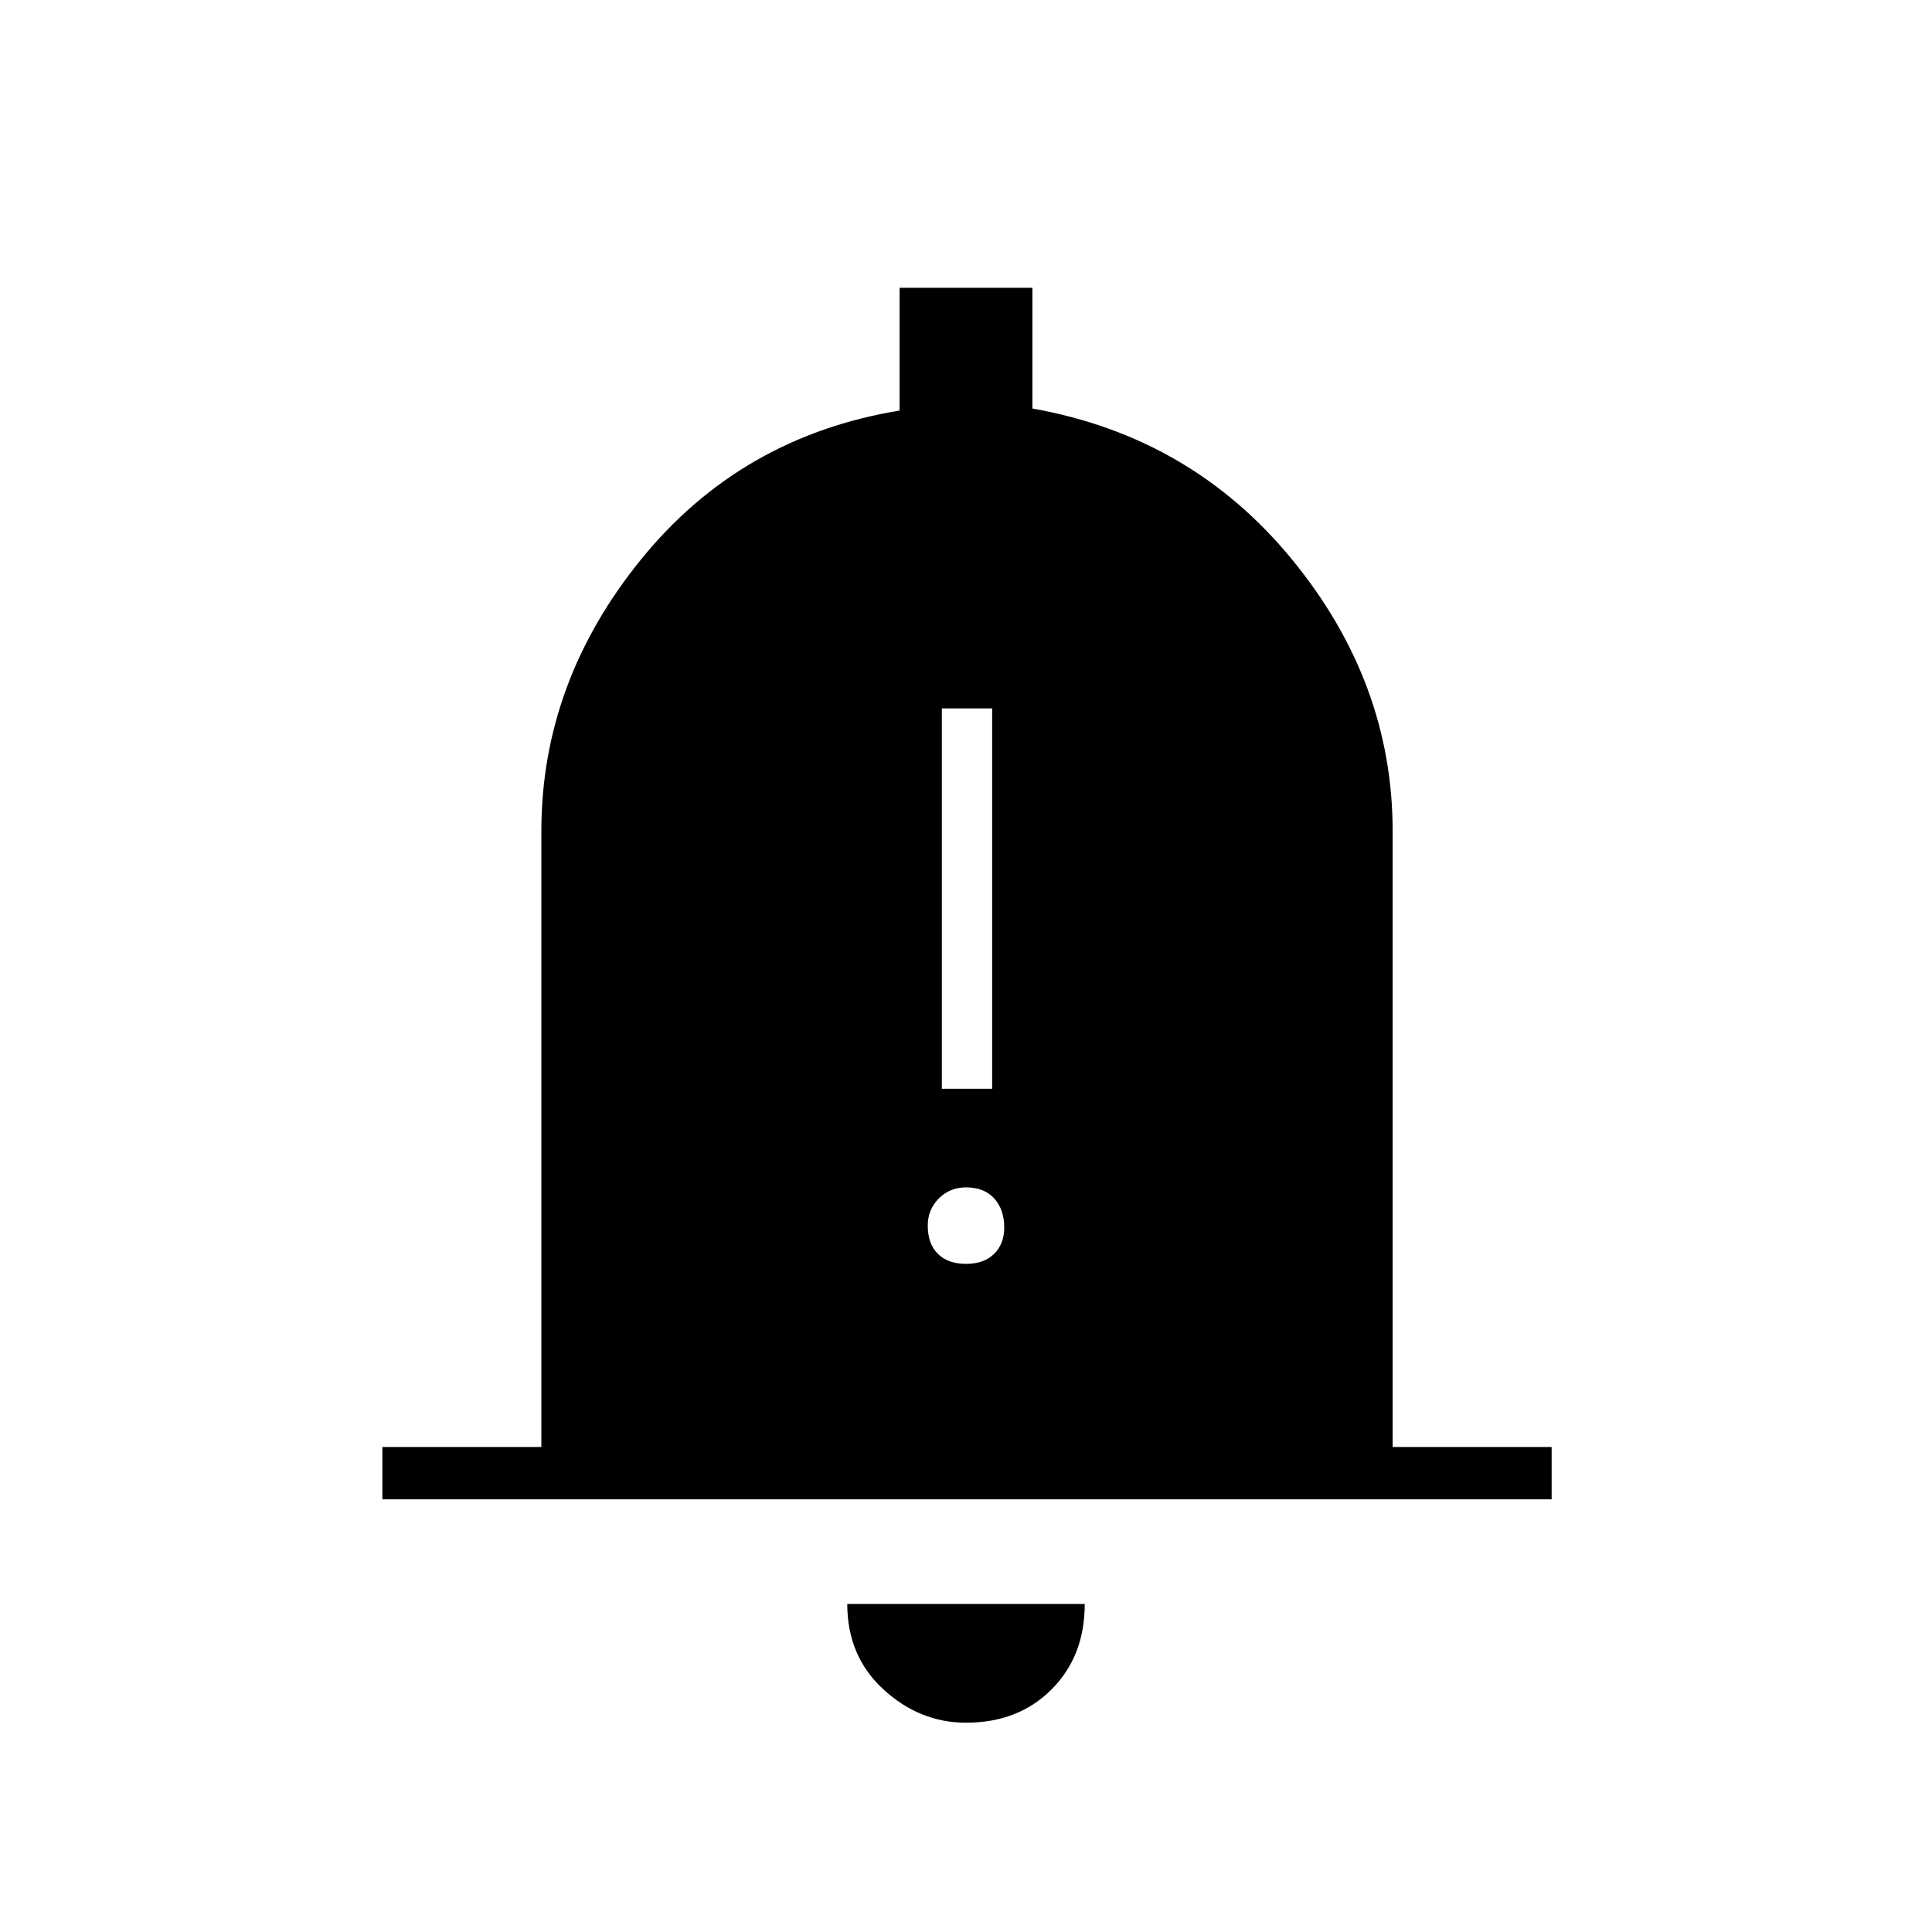 <svg xmlns="http://www.w3.org/2000/svg" height="24" width="24"><path d="M11.7 13.525H12.325V8.8H11.7ZM12 15.7Q12.225 15.7 12.35 15.575Q12.475 15.45 12.475 15.25Q12.475 15.025 12.35 14.887Q12.225 14.75 12 14.75Q11.8 14.75 11.663 14.887Q11.525 15.025 11.525 15.225Q11.525 15.45 11.65 15.575Q11.775 15.7 12 15.7ZM4.75 18.625V17.975H6.725V10.325Q6.725 8.475 7.963 6.95Q9.2 5.425 11.175 5.1V3.575H12.825V5.075Q14.8 5.425 16.05 6.95Q17.3 8.475 17.3 10.325V17.975H19.275V18.625ZM12 21.4Q11.425 21.4 10.975 20.987Q10.525 20.575 10.525 19.925H13.475Q13.475 20.575 13.062 20.987Q12.65 21.4 12 21.4Z"/></svg>